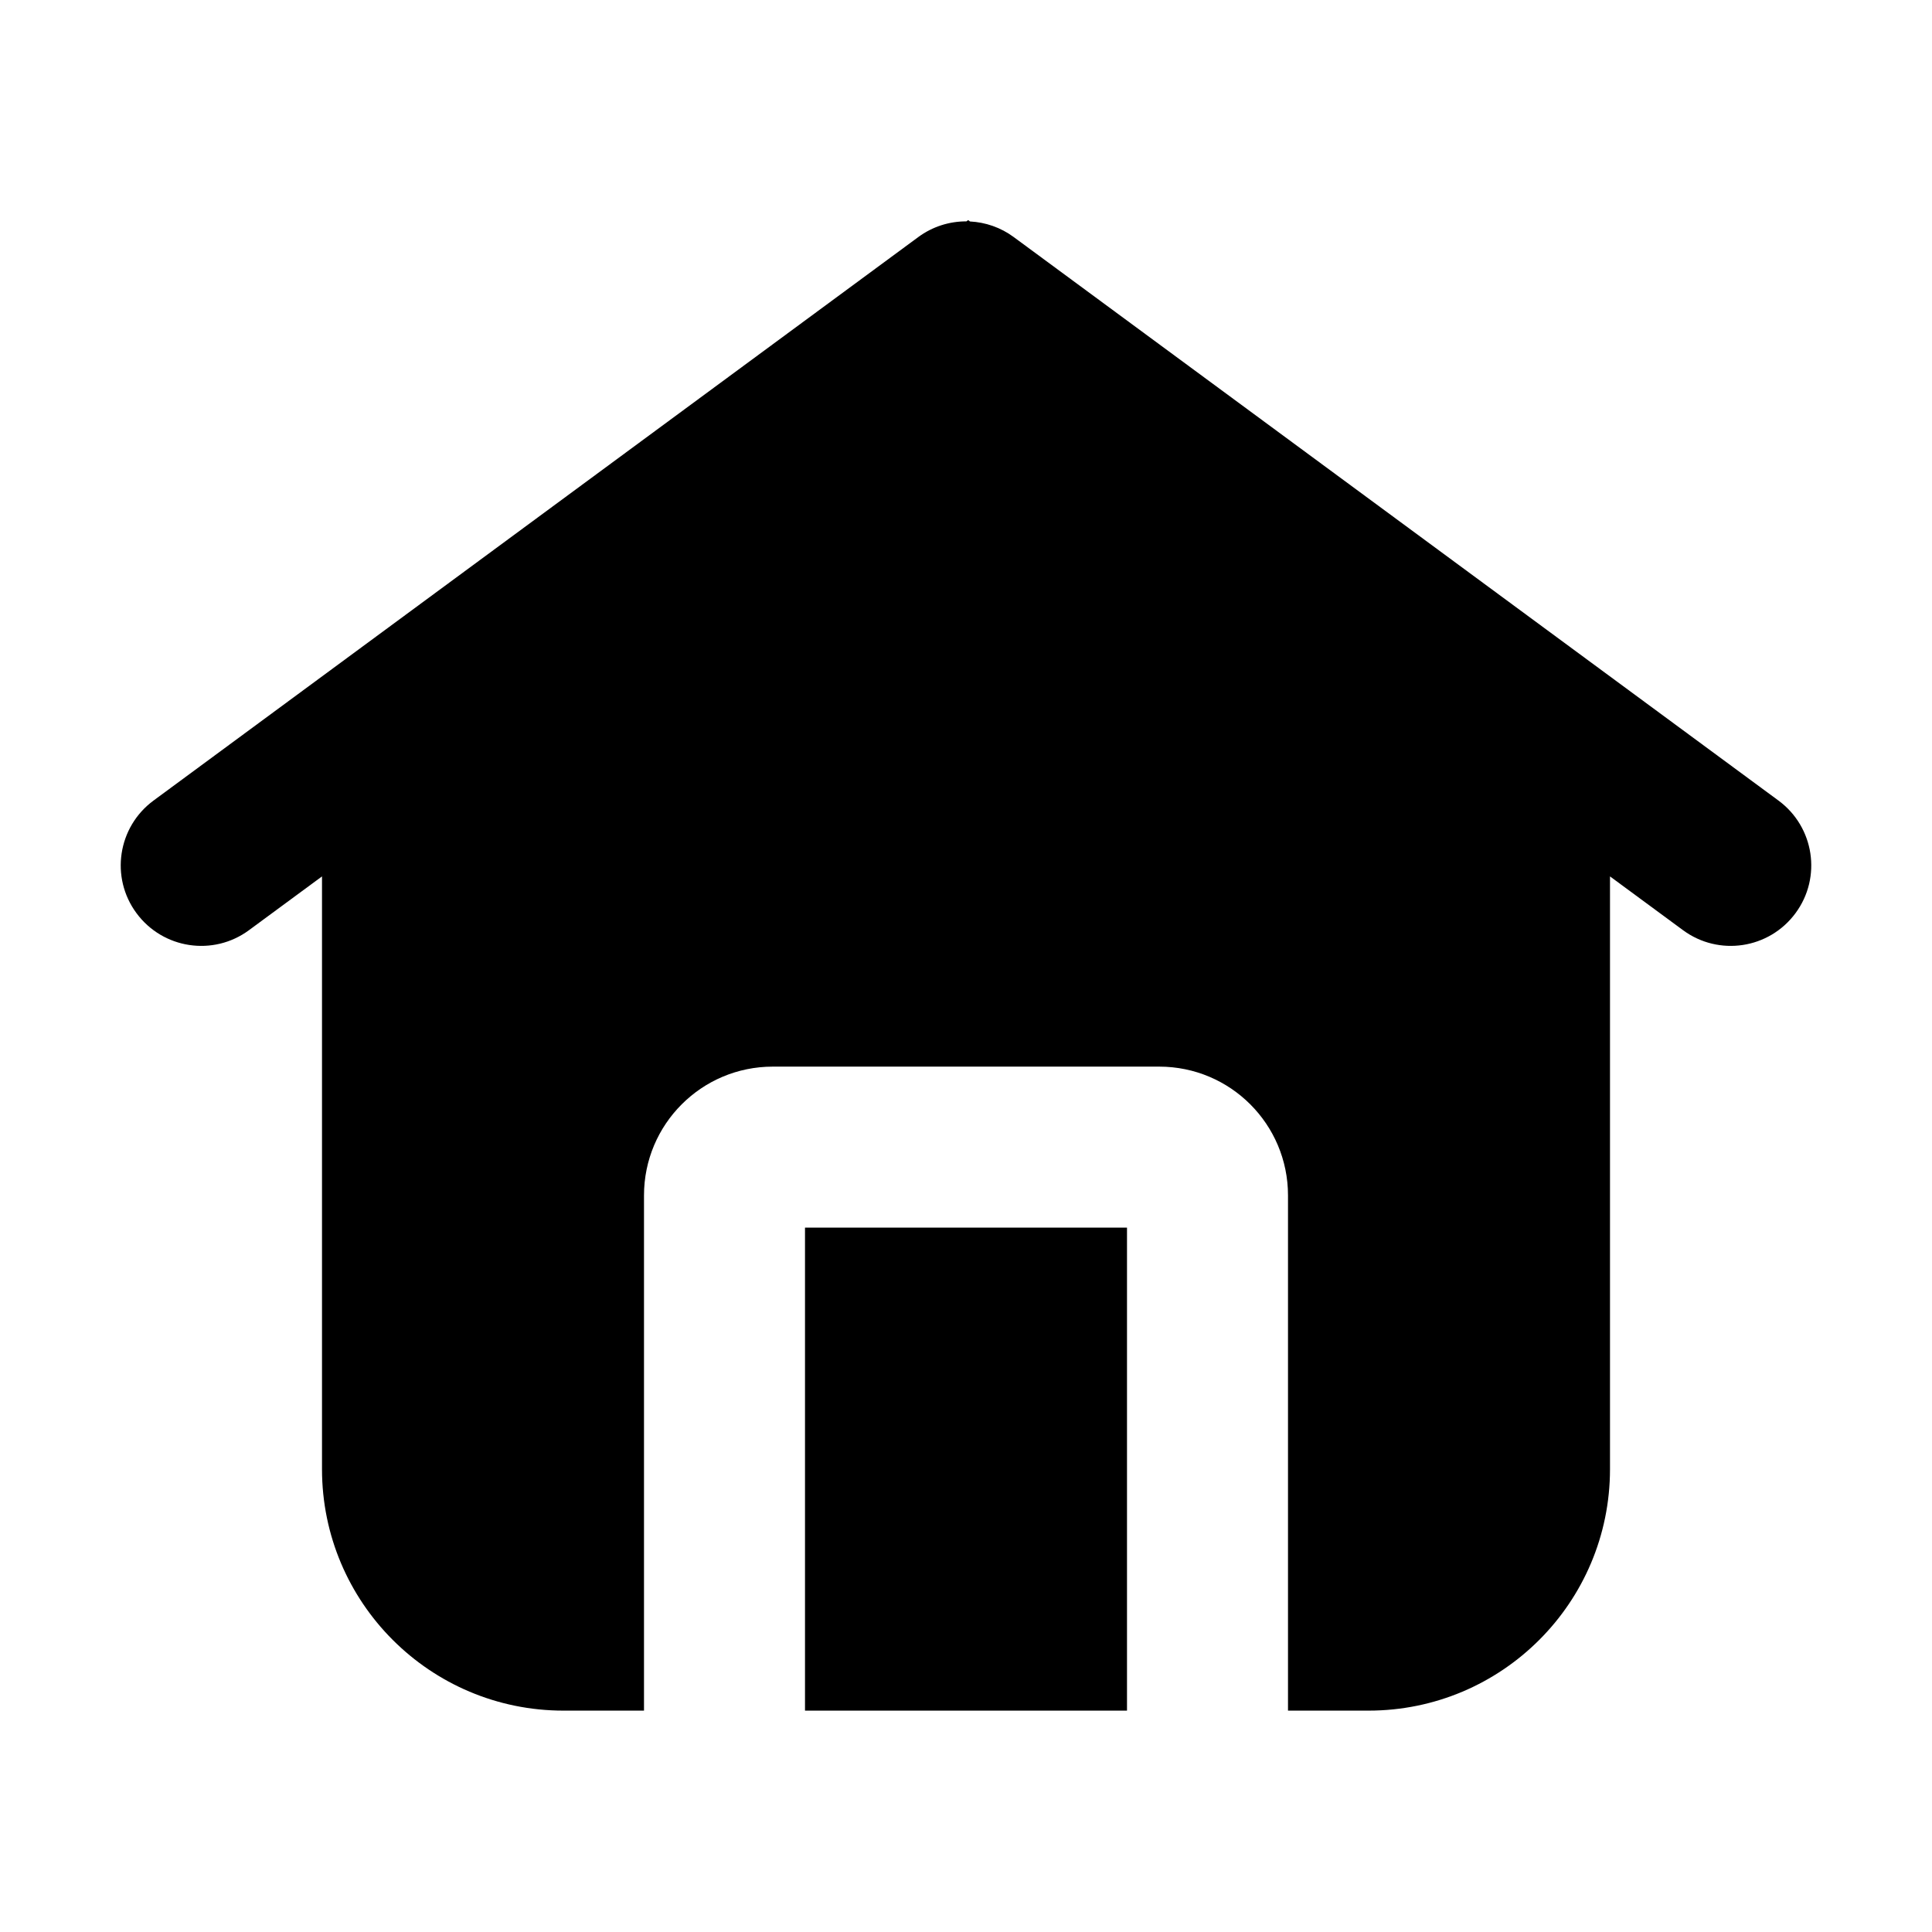 <svg width="24" height="24" viewBox="0 0 24 24" fill="none" xmlns="http://www.w3.org/2000/svg">
<path d="M20.907 11.555L20 10.887V18.25C20 19.907 18.657 21.25 17 21.25H16V14.85C16 13.966 15.284 13.25 14.4 13.25H9.6C8.716 13.25 8 13.966 8 14.85V21.25H7C5.343 21.25 4 19.907 4 18.25V10.887L3.093 11.555C2.649 11.883 2.023 11.788 1.695 11.343C1.367 10.899 1.462 10.273 1.907 9.945L11.407 2.945C11.585 2.814 11.795 2.749 12.005 2.75L12.027 2.734L12.049 2.751C12.241 2.761 12.431 2.825 12.593 2.945L22.093 9.945C22.538 10.273 22.633 10.899 22.305 11.343C21.977 11.788 21.352 11.883 20.907 11.555Z" fill="black"/>
<path d="M10 21.25H14V15.25H10V21.25Z" fill="black"/>
</svg>
